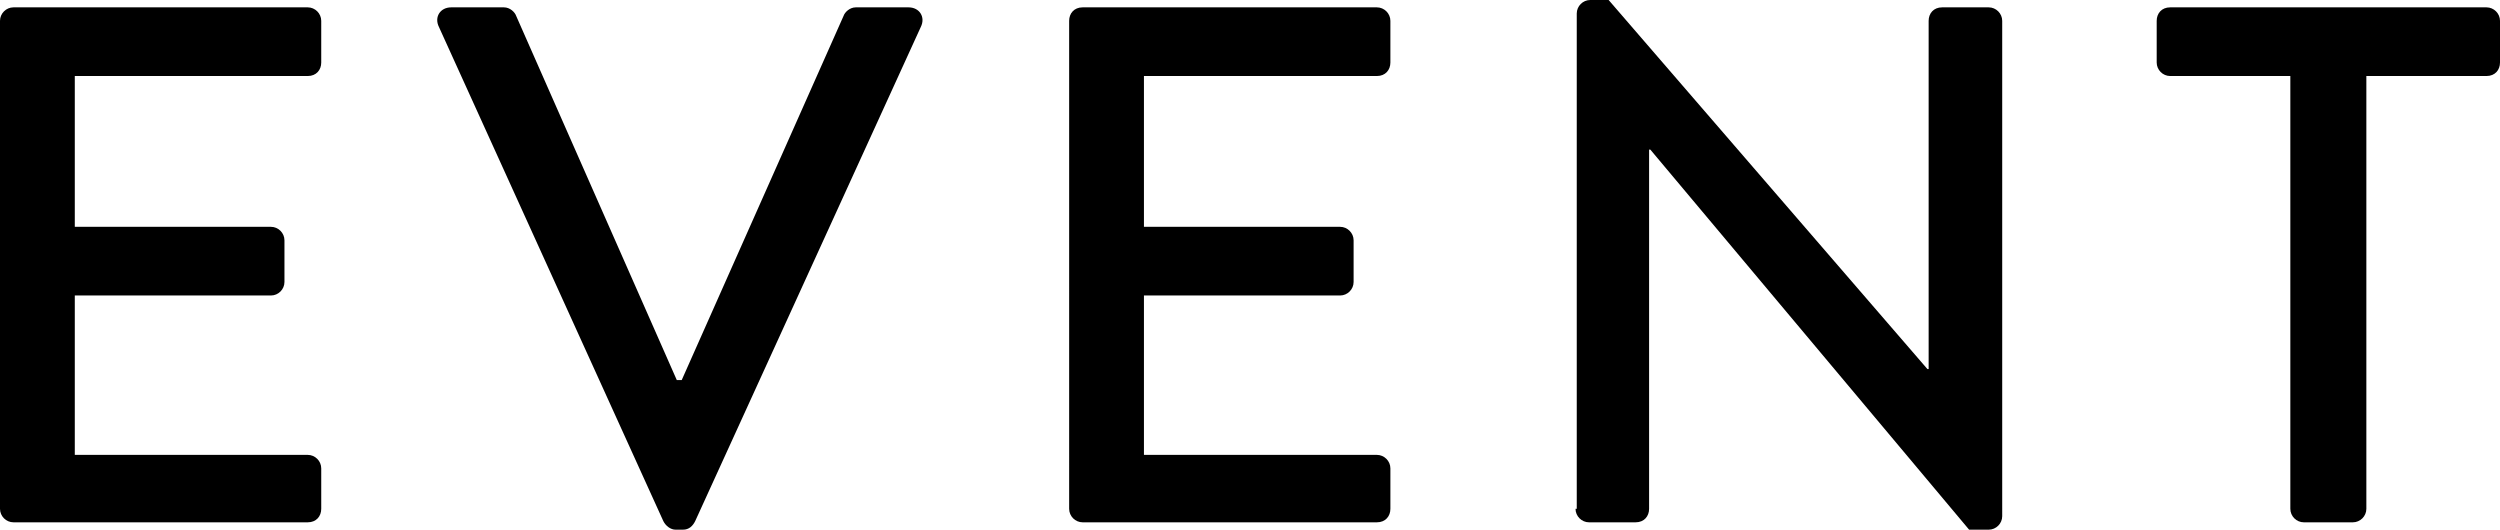 <?xml version="1.0" encoding="utf-8"?>
<!-- Generator: Adobe Illustrator 28.1.0, SVG Export Plug-In . SVG Version: 6.00 Build 0)  -->
<svg version="1.1" id="レイヤー_1" xmlns="http://www.w3.org/2000/svg" xmlns:xlink="http://www.w3.org/1999/xlink" x="0px"
	 y="0px" viewBox="0 0 203.9 43.2" style="enable-background:new 0 0 203.9 43.2;" xml:space="preserve">
<path d="M0,41.5c0,0.6,0.5,1.1,1.1,1.1h24c0.7,0,1.1-0.5,1.1-1.1v-3.3c0-0.6-0.5-1.1-1.1-1.1h-19V24.1h16c0.6,0,1.1-0.5,1.1-1.1
	v-3.4c0-0.6-0.5-1.1-1.1-1.1h-16V6.2h19c0.7,0,1.1-0.5,1.1-1.1V1.7c0-0.6-0.5-1.1-1.1-1.1h-24C0.5,0.6,0,1.1,0,1.7V41.5z"/>
<path d="M54.1,42.5c0.2,0.4,0.6,0.7,1,0.7h0.6c0.5,0,0.8-0.3,1-0.7L75.1,2.2c0.4-0.8-0.1-1.6-1-1.6h-4.3c-0.5,0-0.9,0.4-1,0.7
	L55.6,31h-0.4L42.1,1.3c-0.1-0.3-0.5-0.7-1-0.7h-4.3c-0.9,0-1.4,0.8-1,1.6L54.1,42.5z"/>
<path d="M87.2,41.5c0,0.6,0.5,1.1,1.1,1.1h24c0.7,0,1.1-0.5,1.1-1.1v-3.3c0-0.6-0.5-1.1-1.1-1.1h-19V24.1h16c0.6,0,1.1-0.5,1.1-1.1
	v-3.4c0-0.6-0.5-1.1-1.1-1.1h-16V6.2h19c0.7,0,1.1-0.5,1.1-1.1V1.7c0-0.6-0.5-1.1-1.1-1.1h-24c-0.7,0-1.1,0.5-1.1,1.1V41.5z"/>
<path d="M128.5,41.5c0,0.6,0.5,1.1,1.1,1.1h3.8c0.7,0,1.1-0.5,1.1-1.1V12.2h0.1l26,31h1.6c0.6,0,1.1-0.5,1.1-1.1V1.7
	c0-0.6-0.5-1.1-1.1-1.1h-3.8c-0.7,0-1.1,0.5-1.1,1.1v28.4h-0.1L131.2,0h-1.5c-0.6,0-1.1,0.5-1.1,1.1V41.5z"/>
<path d="M186.8,41.5c0,0.6,0.5,1.1,1.1,1.1h4c0.6,0,1.1-0.5,1.1-1.1V6.2h9.8c0.7,0,1.1-0.5,1.1-1.1V1.7c0-0.6-0.5-1.1-1.1-1.1H177
	c-0.7,0-1.1,0.5-1.1,1.1v3.4c0,0.6,0.5,1.1,1.1,1.1h9.8V41.5z"/>
</svg>
